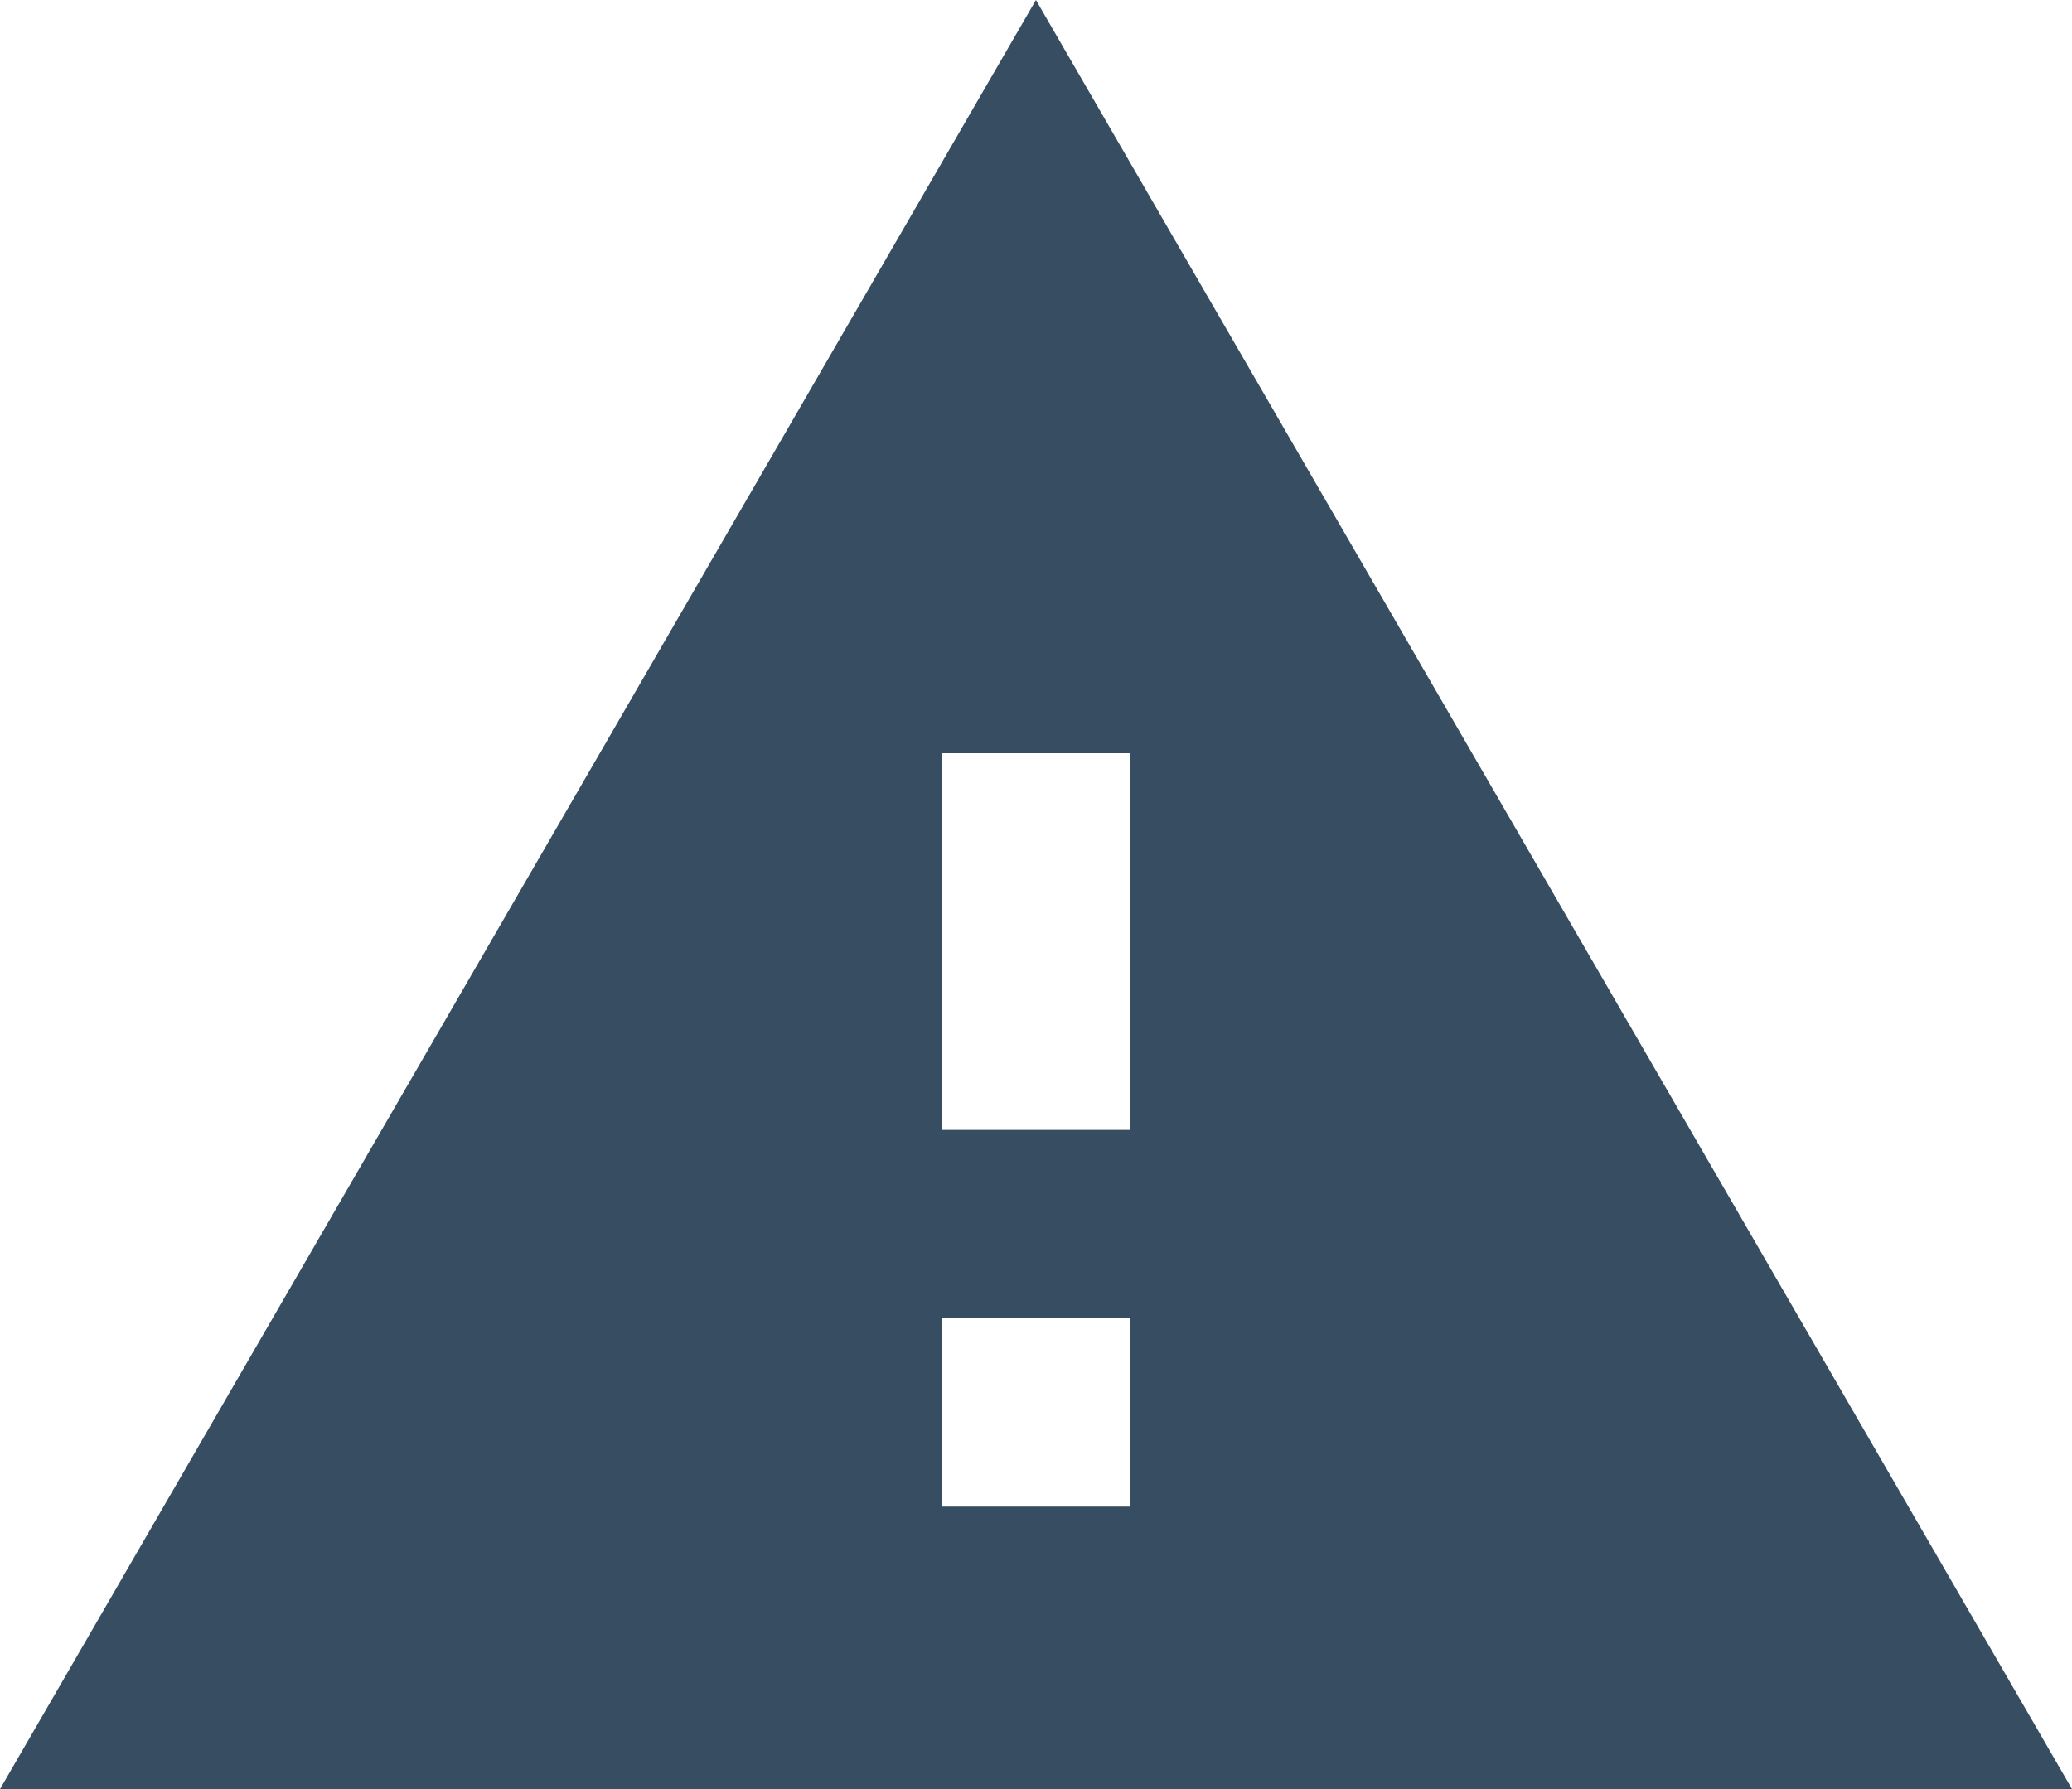 <svg xmlns="http://www.w3.org/2000/svg" viewBox="4000 319.333 14.667 12.667">
  <defs>
    <style>
      .cls-1 {
        fill: #374e62;
      }
    </style>
  </defs>
  <g id="ic_warning_24px" transform="translate(3980)">
    <path id="ic_warning_24px-2" data-name="ic_warning_24px" class="cls-1" d="M1,14.667H15.667L8.333,2Zm8-2H7.667V11.333H9ZM9,10H7.667V7.333H9Z" transform="translate(19 317.333)"/>
  </g>
</svg>
